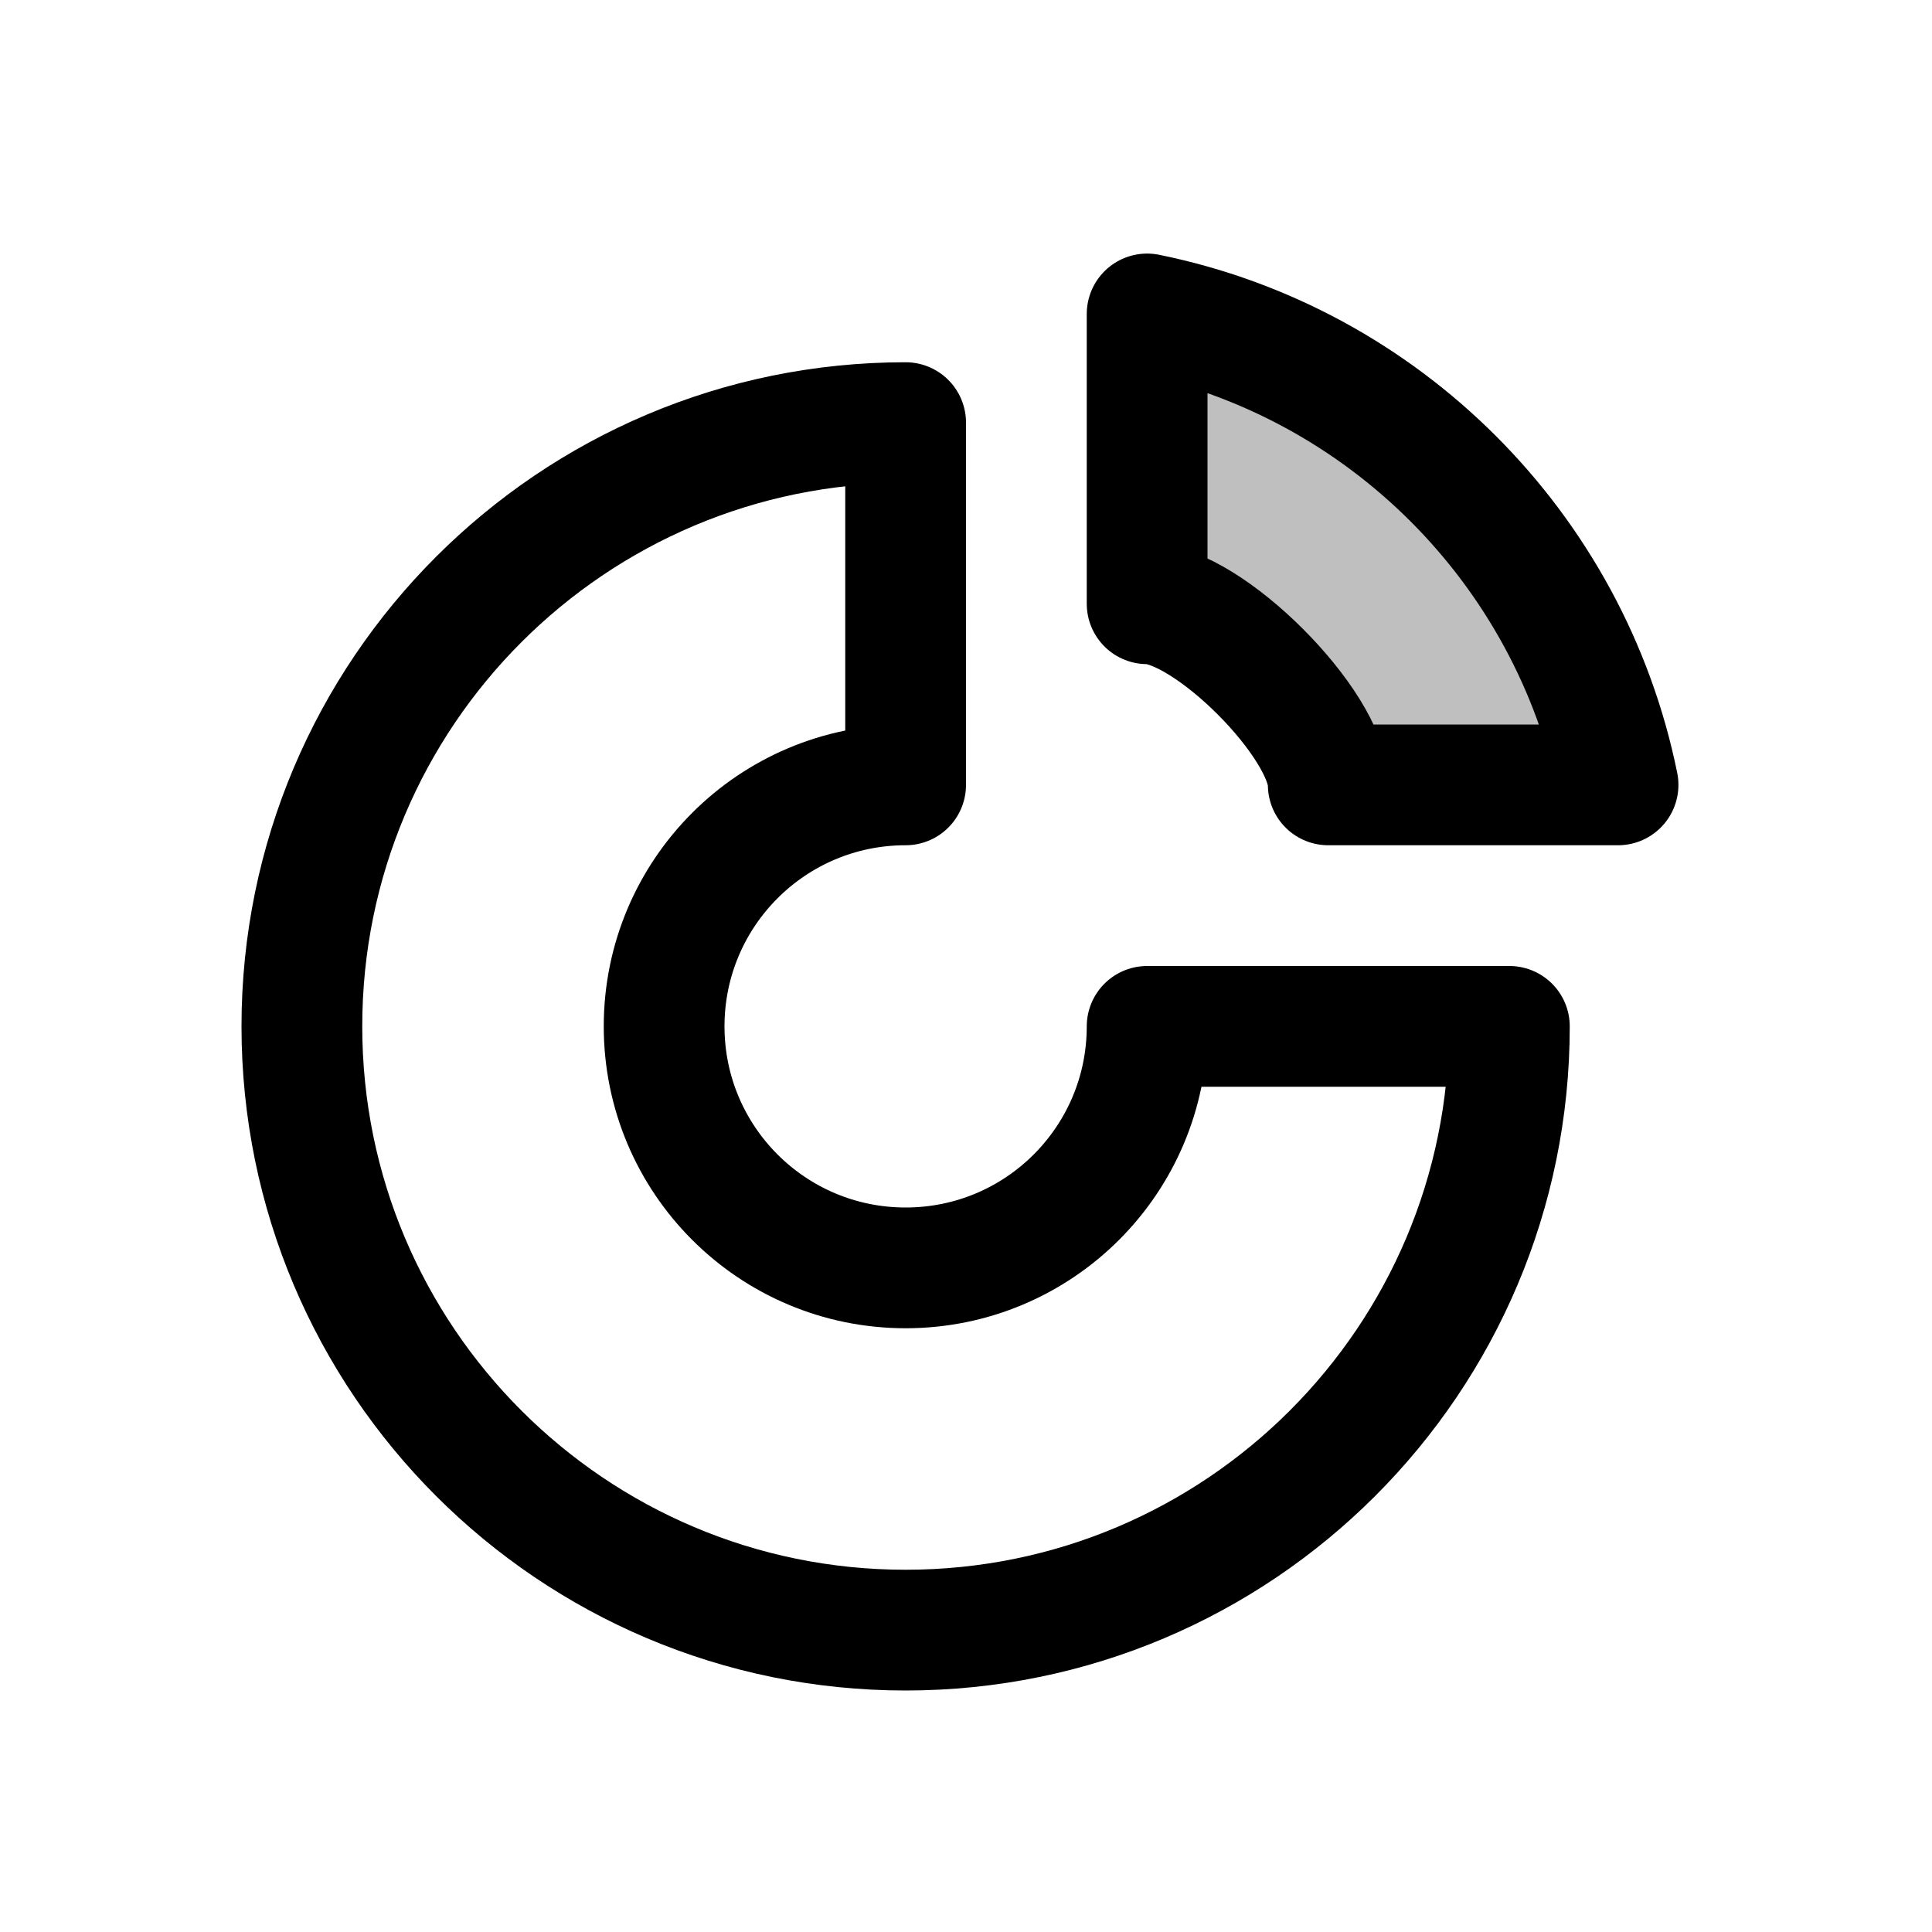 <svg xmlns="http://www.w3.org/2000/svg" width="16" height="16" viewBox="0 0 16 16" fill="none">
<g id="doughnut[chart,data,statistics,report,analysis,visualization,performance,graph,business]">
<path id="Vector" d="M9.5 5V2.6C11.459 2.998 13.002 4.541 13.4 6.5H11C11 6 10 5 9.5 5Z" fill="black" fill-opacity="0.25" stroke="black" stroke-linecap="round" stroke-linejoin="round"/>
<path id="Vector_2" d="M2.5 8.5C2.5 11.261 4.739 13.5 7.5 13.5C10.261 13.5 12.5 11.261 12.5 8.5H9.5C9.5 9.605 8.605 10.5 7.5 10.5C6.395 10.5 5.5 9.605 5.5 8.5C5.5 7.395 6.395 6.5 7.5 6.5V3.5C4.739 3.5 2.5 5.739 2.5 8.5Z" stroke="black" stroke-linecap="round" stroke-linejoin="round"/>
</g>
</svg>